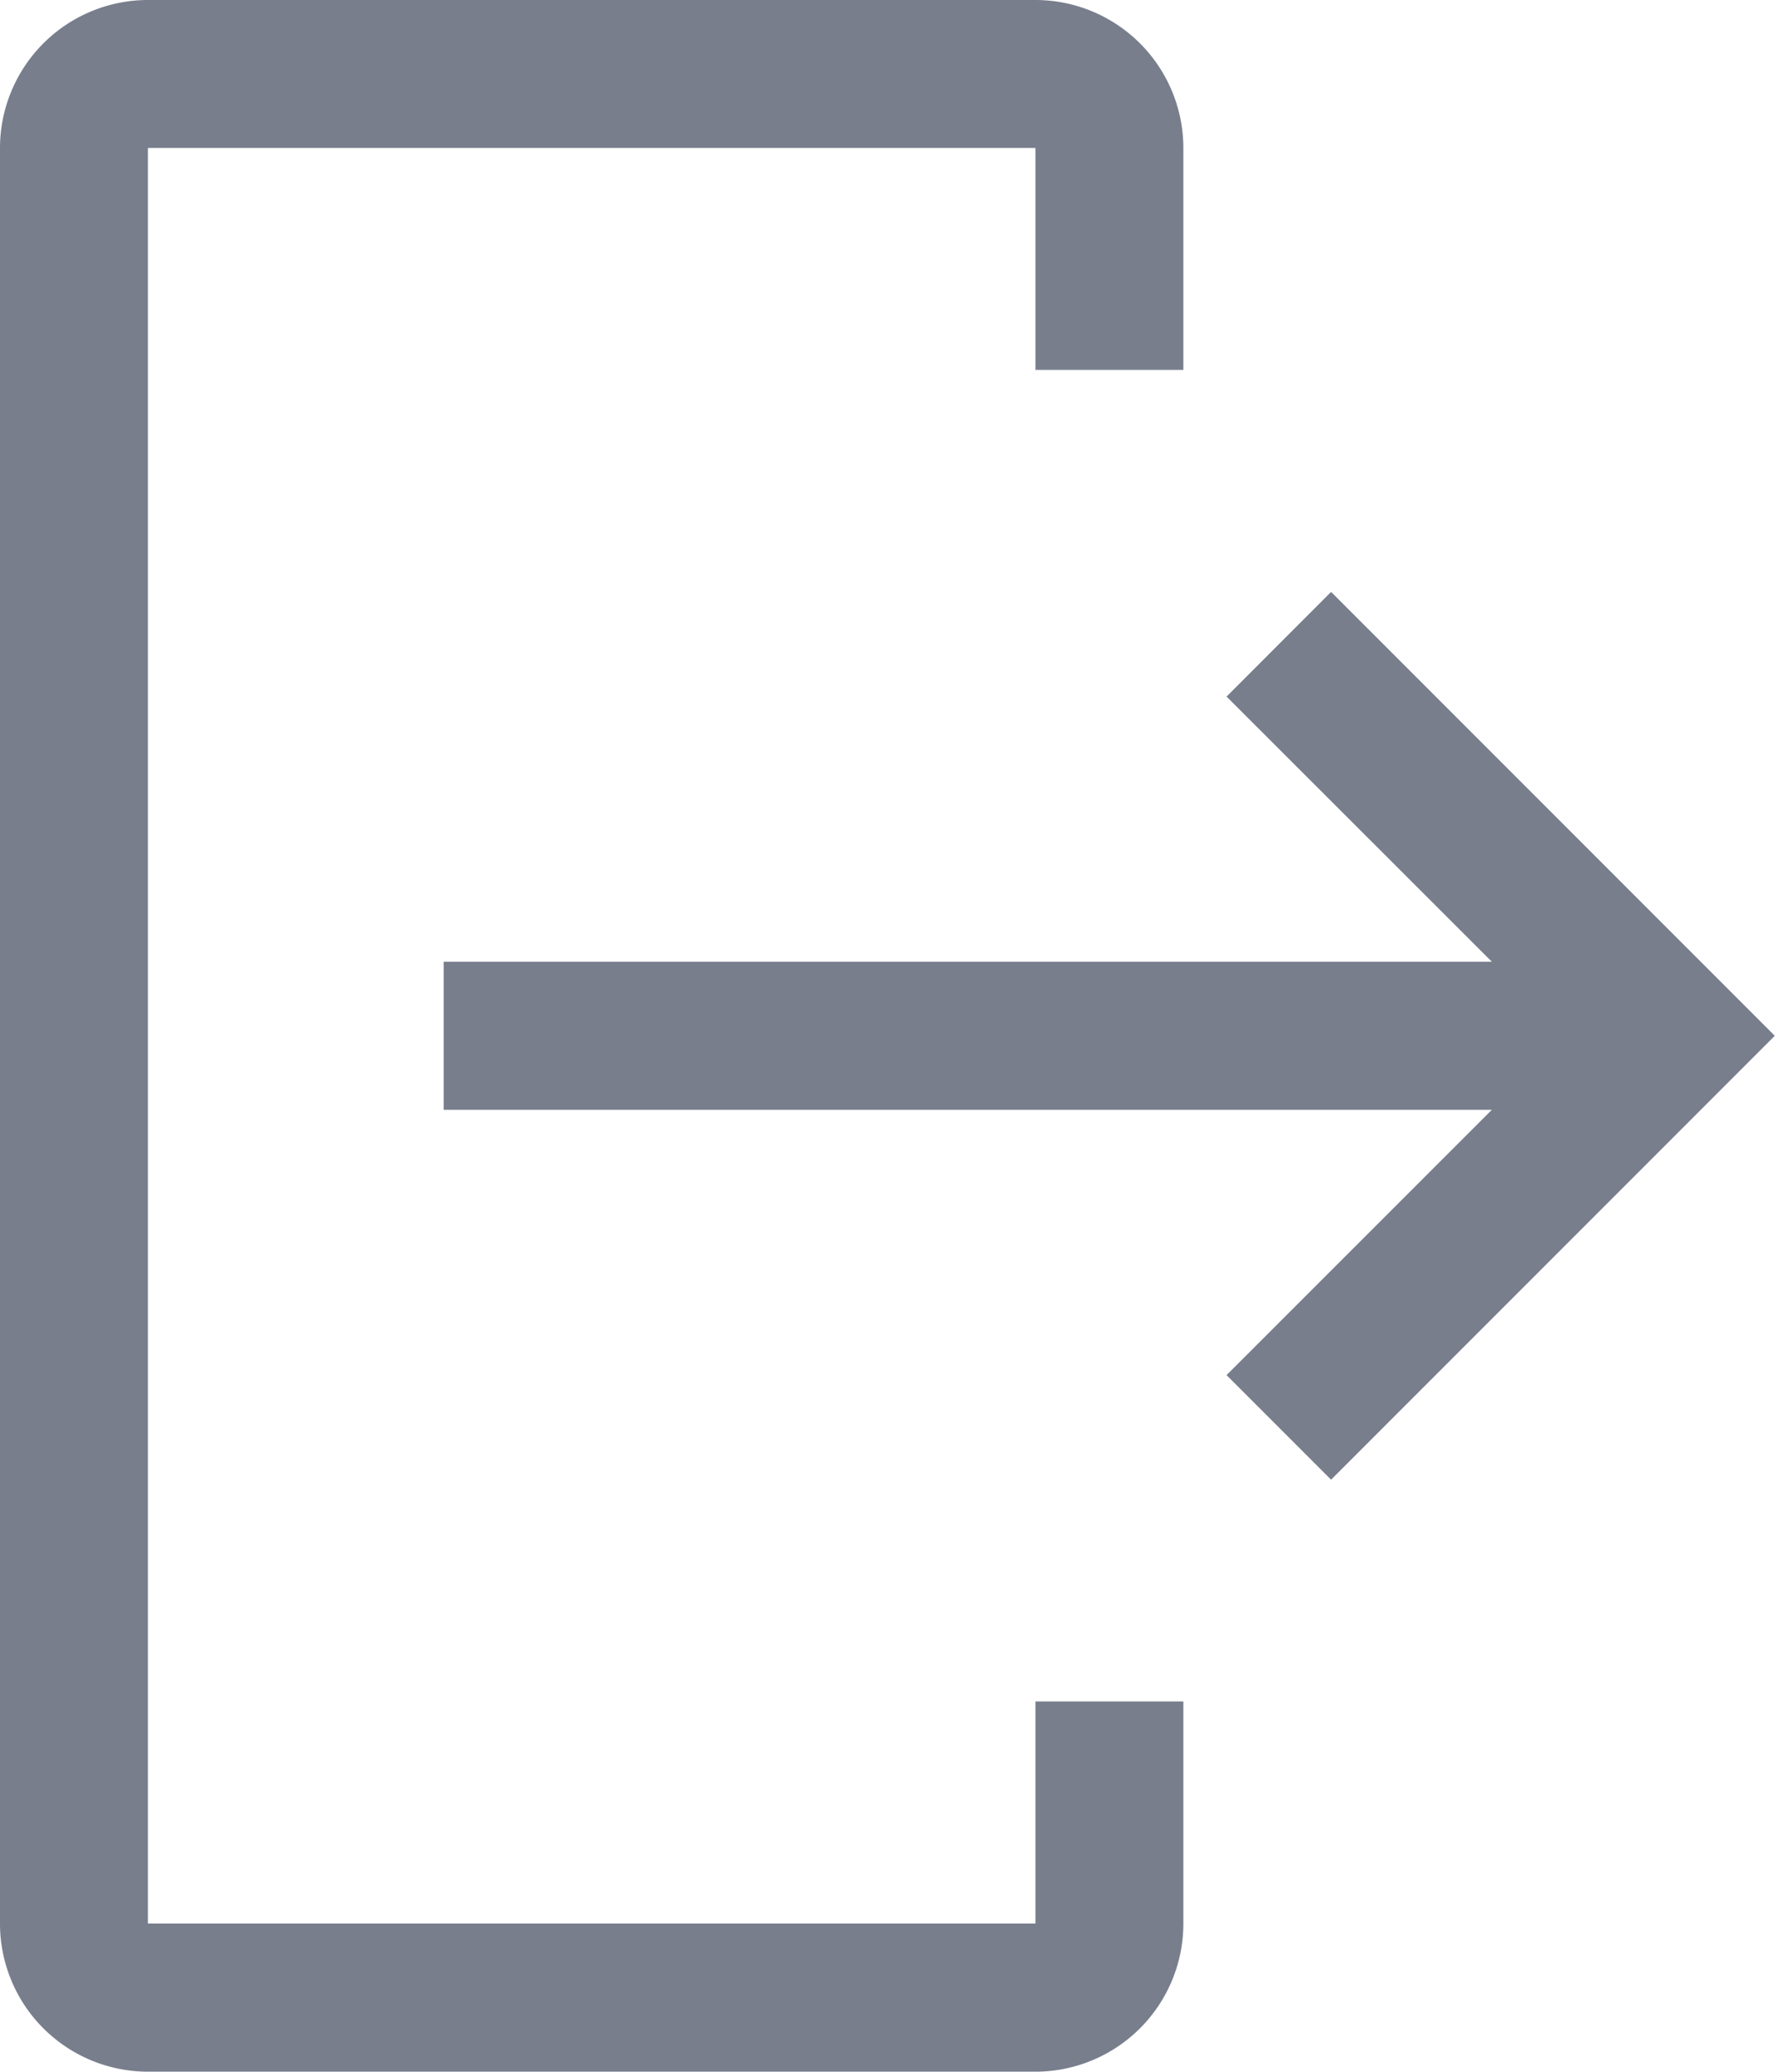 <svg xmlns="http://www.w3.org/2000/svg" width="16.438" height="19.177" viewBox="0 0 16.438 19.177"><defs><style>.a{fill:#787e8c;}</style></defs><g transform="translate(-4.5 -2.25)"><path class="a" d="M5.87,21.427h8.219a1.371,1.371,0,0,0,1.37-1.37V18h-1.37v2.055H5.87V3.62h8.219V5.674h1.37V3.62a1.371,1.371,0,0,0-1.37-1.37H5.87A1.371,1.371,0,0,0,4.5,3.62V20.057A1.371,1.371,0,0,0,5.87,21.427Z"/><path class="a" d="M18.5,18.5l2.457-2.456H11.25v-1.37h9.707L18.5,12.219l.968-.969,4.109,4.109-4.109,4.109Z" transform="translate(-2.641 -3.521)"/></g></svg>